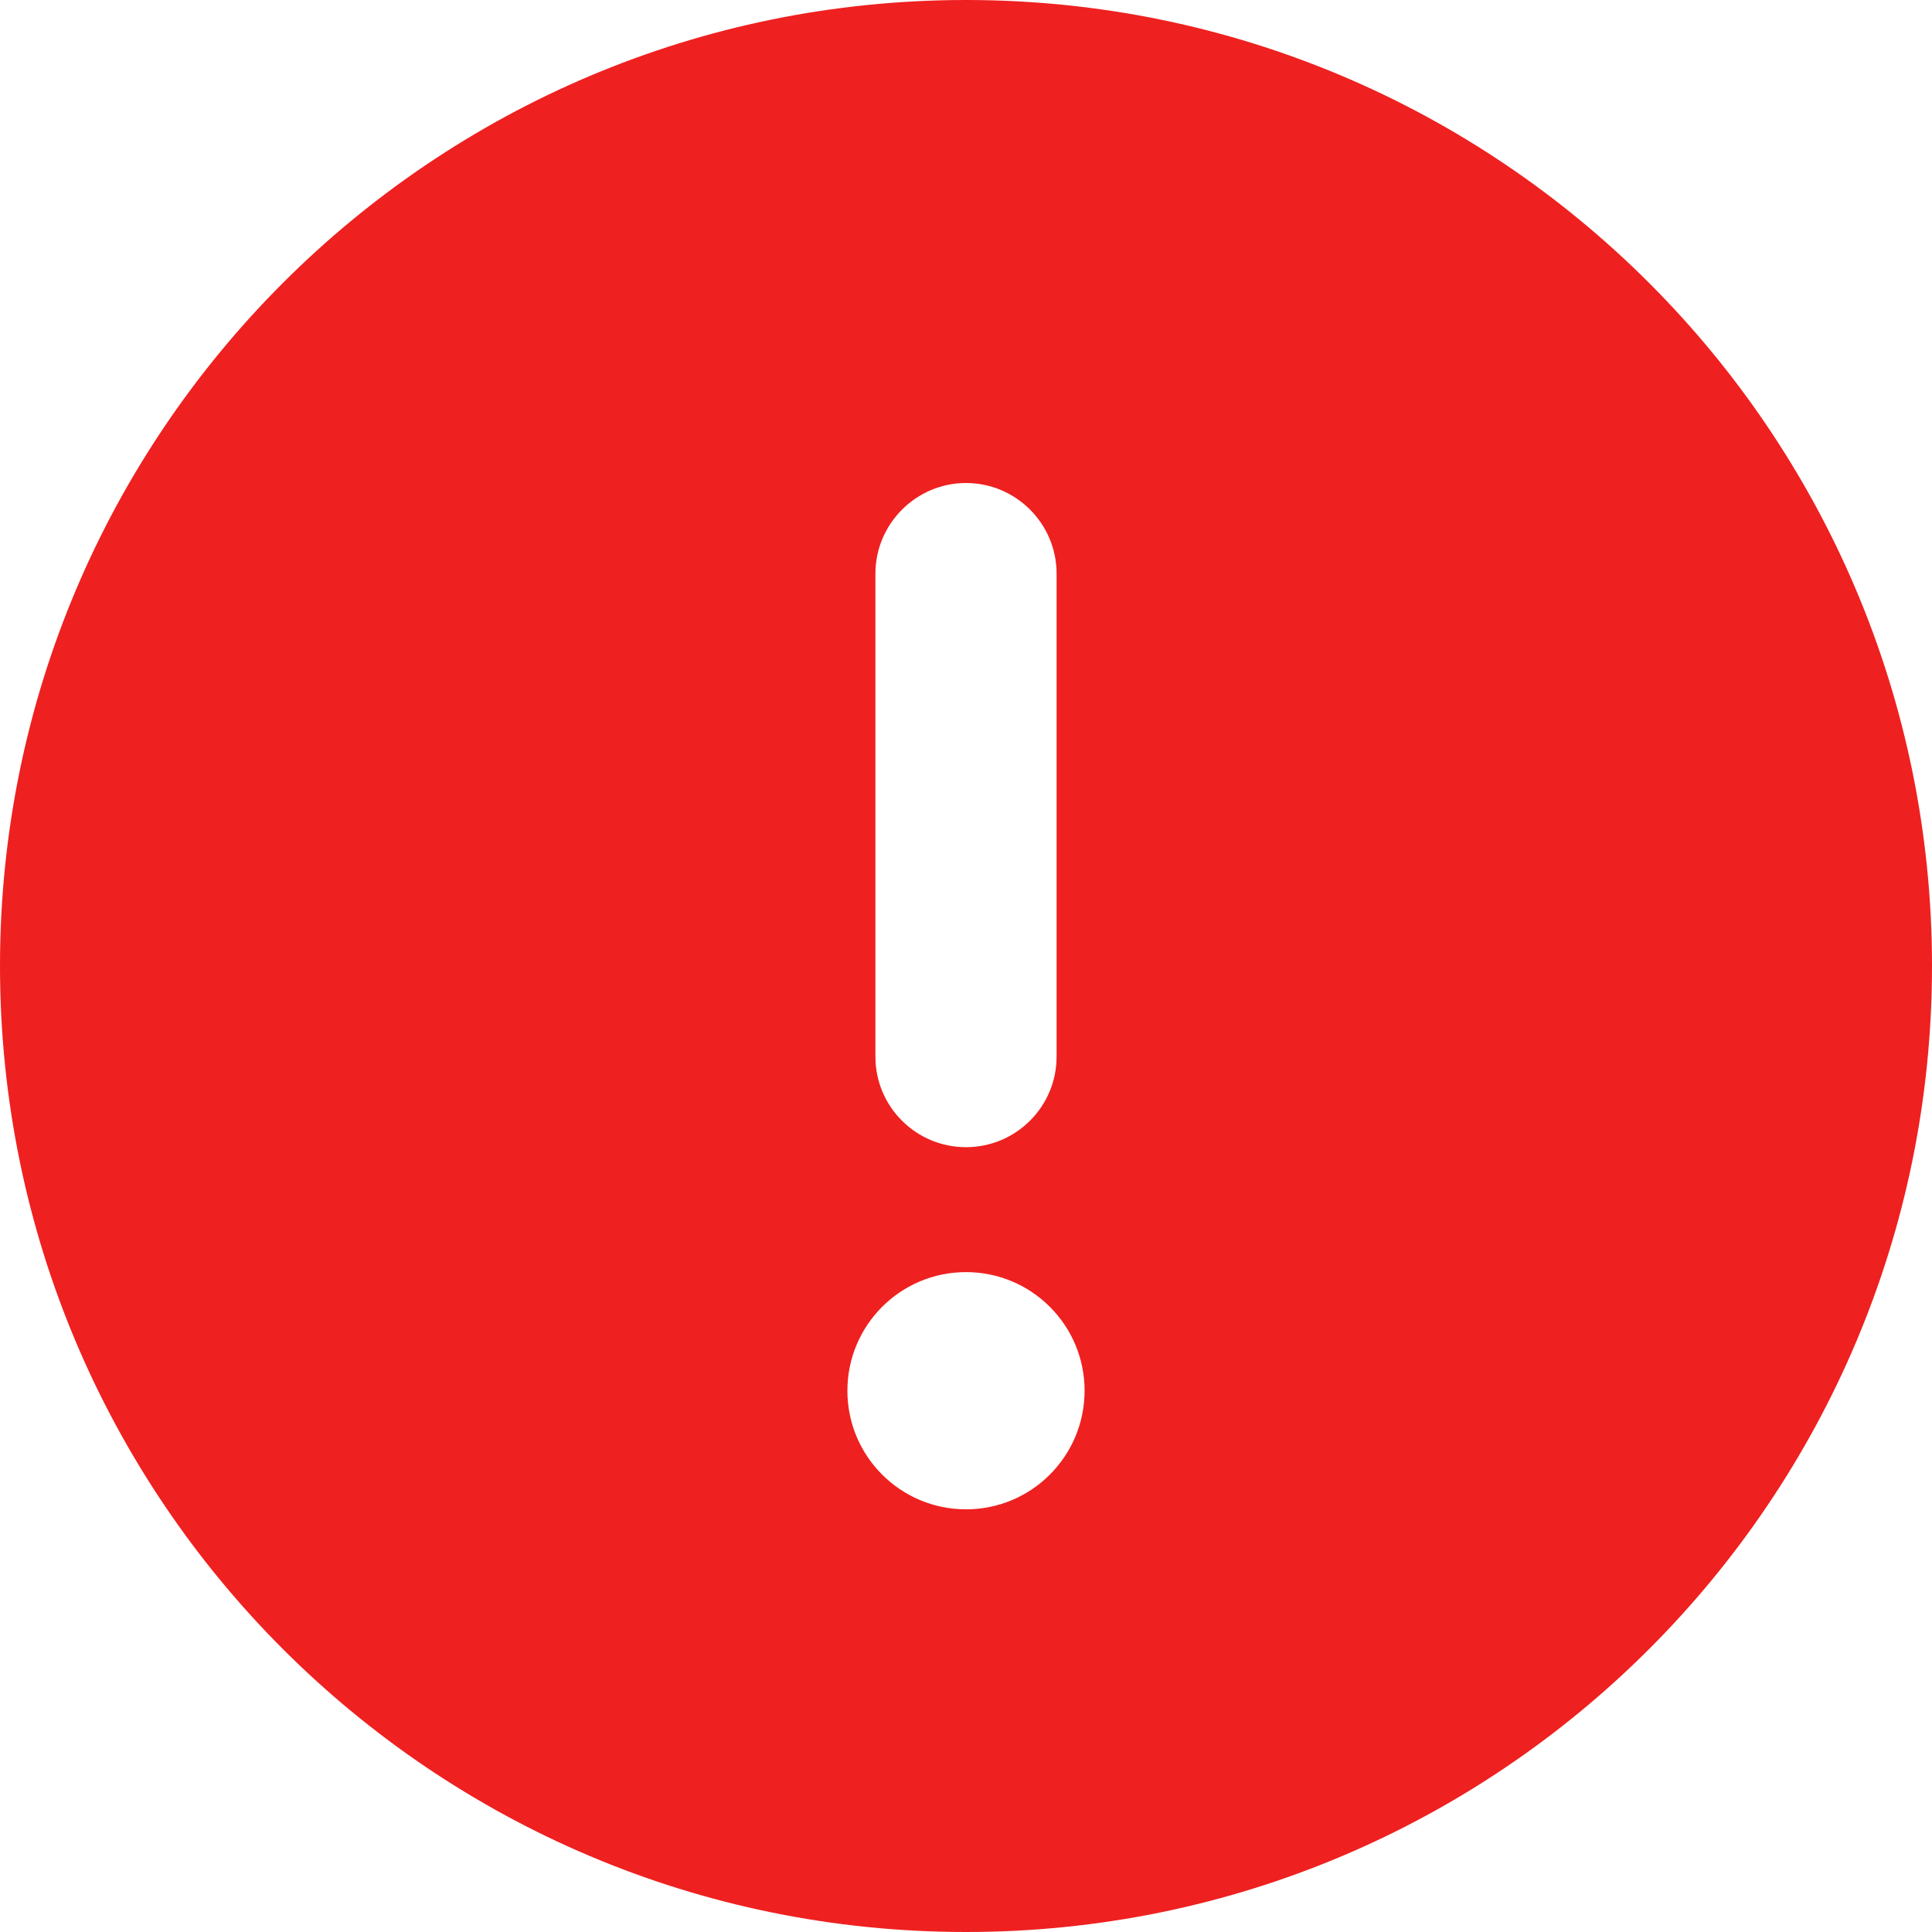 <svg width="18" height="18" viewBox="0 0 18 18" fill="none" xmlns="http://www.w3.org/2000/svg">
<path d="M9 0C4.029 0 0 4.029 0 9C0 13.971 4.029 18 9 18C13.971 18 18 13.971 18 9C18 4.029 13.971 0 9 0ZM8.156 5.344C8.156 4.88 8.536 4.5 9 4.5C9.464 4.5 9.844 4.878 9.844 5.344V9.844C9.844 10.31 9.466 10.688 9 10.688C8.534 10.688 8.156 10.311 8.156 9.844V5.344ZM9 14.062C8.39 14.062 7.895 13.568 7.895 12.957C7.895 12.347 8.389 11.852 9 11.852C9.611 11.852 10.105 12.347 10.105 12.957C10.104 13.567 9.612 14.062 9 14.062Z" fill="#EF2020"/>
</svg>
